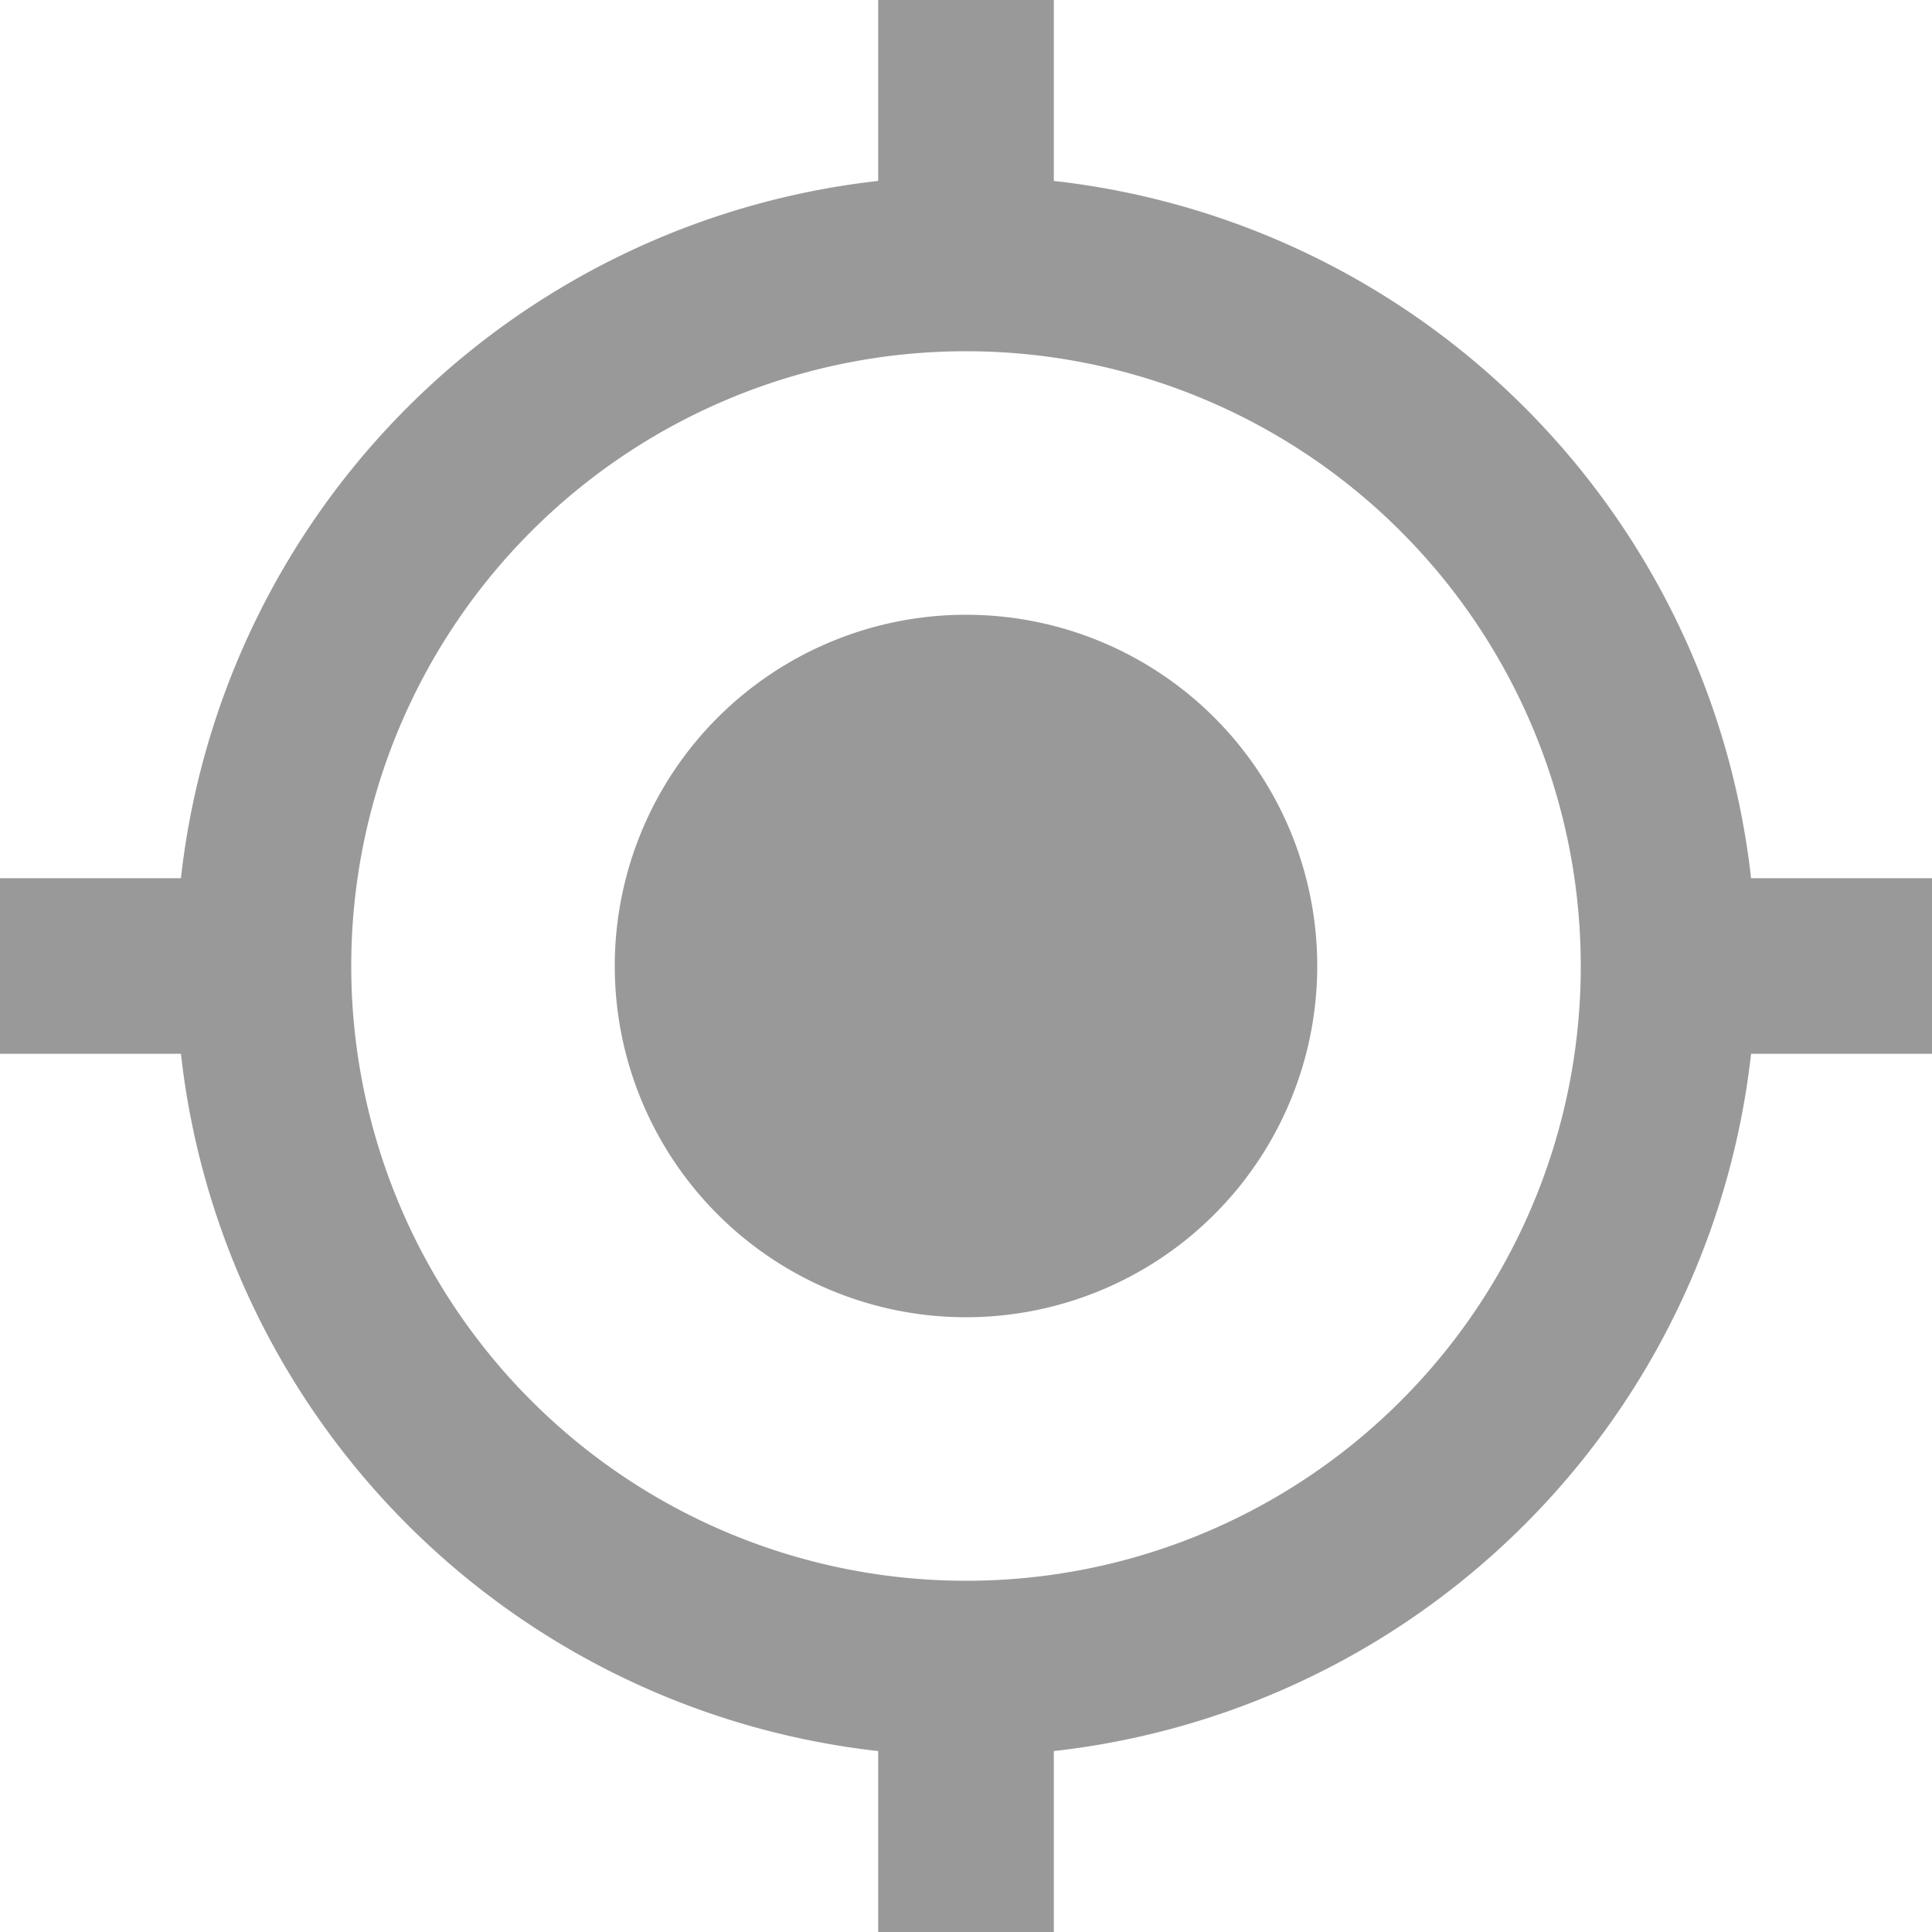 <svg xmlns="http://www.w3.org/2000/svg" width="20" height="20" viewBox="0 0 20 20">
  <path id="icon-location" d="M11.5,7.864A3.636,3.636,0,1,0,15.136,11.5,3.635,3.635,0,0,0,11.5,7.864Zm8.127,2.727a8.177,8.177,0,0,0-7.218-7.218V1.5H10.591V3.373a8.177,8.177,0,0,0-7.218,7.218H1.5v1.818H3.373a8.177,8.177,0,0,0,7.218,7.218V21.5h1.818V19.627a8.177,8.177,0,0,0,7.218-7.218H21.5V10.591ZM11.5,17.864A6.364,6.364,0,1,1,17.864,11.5,6.359,6.359,0,0,1,11.5,17.864Z" transform="translate(-1.5 -1.5)" fill="#999"/>
</svg>
